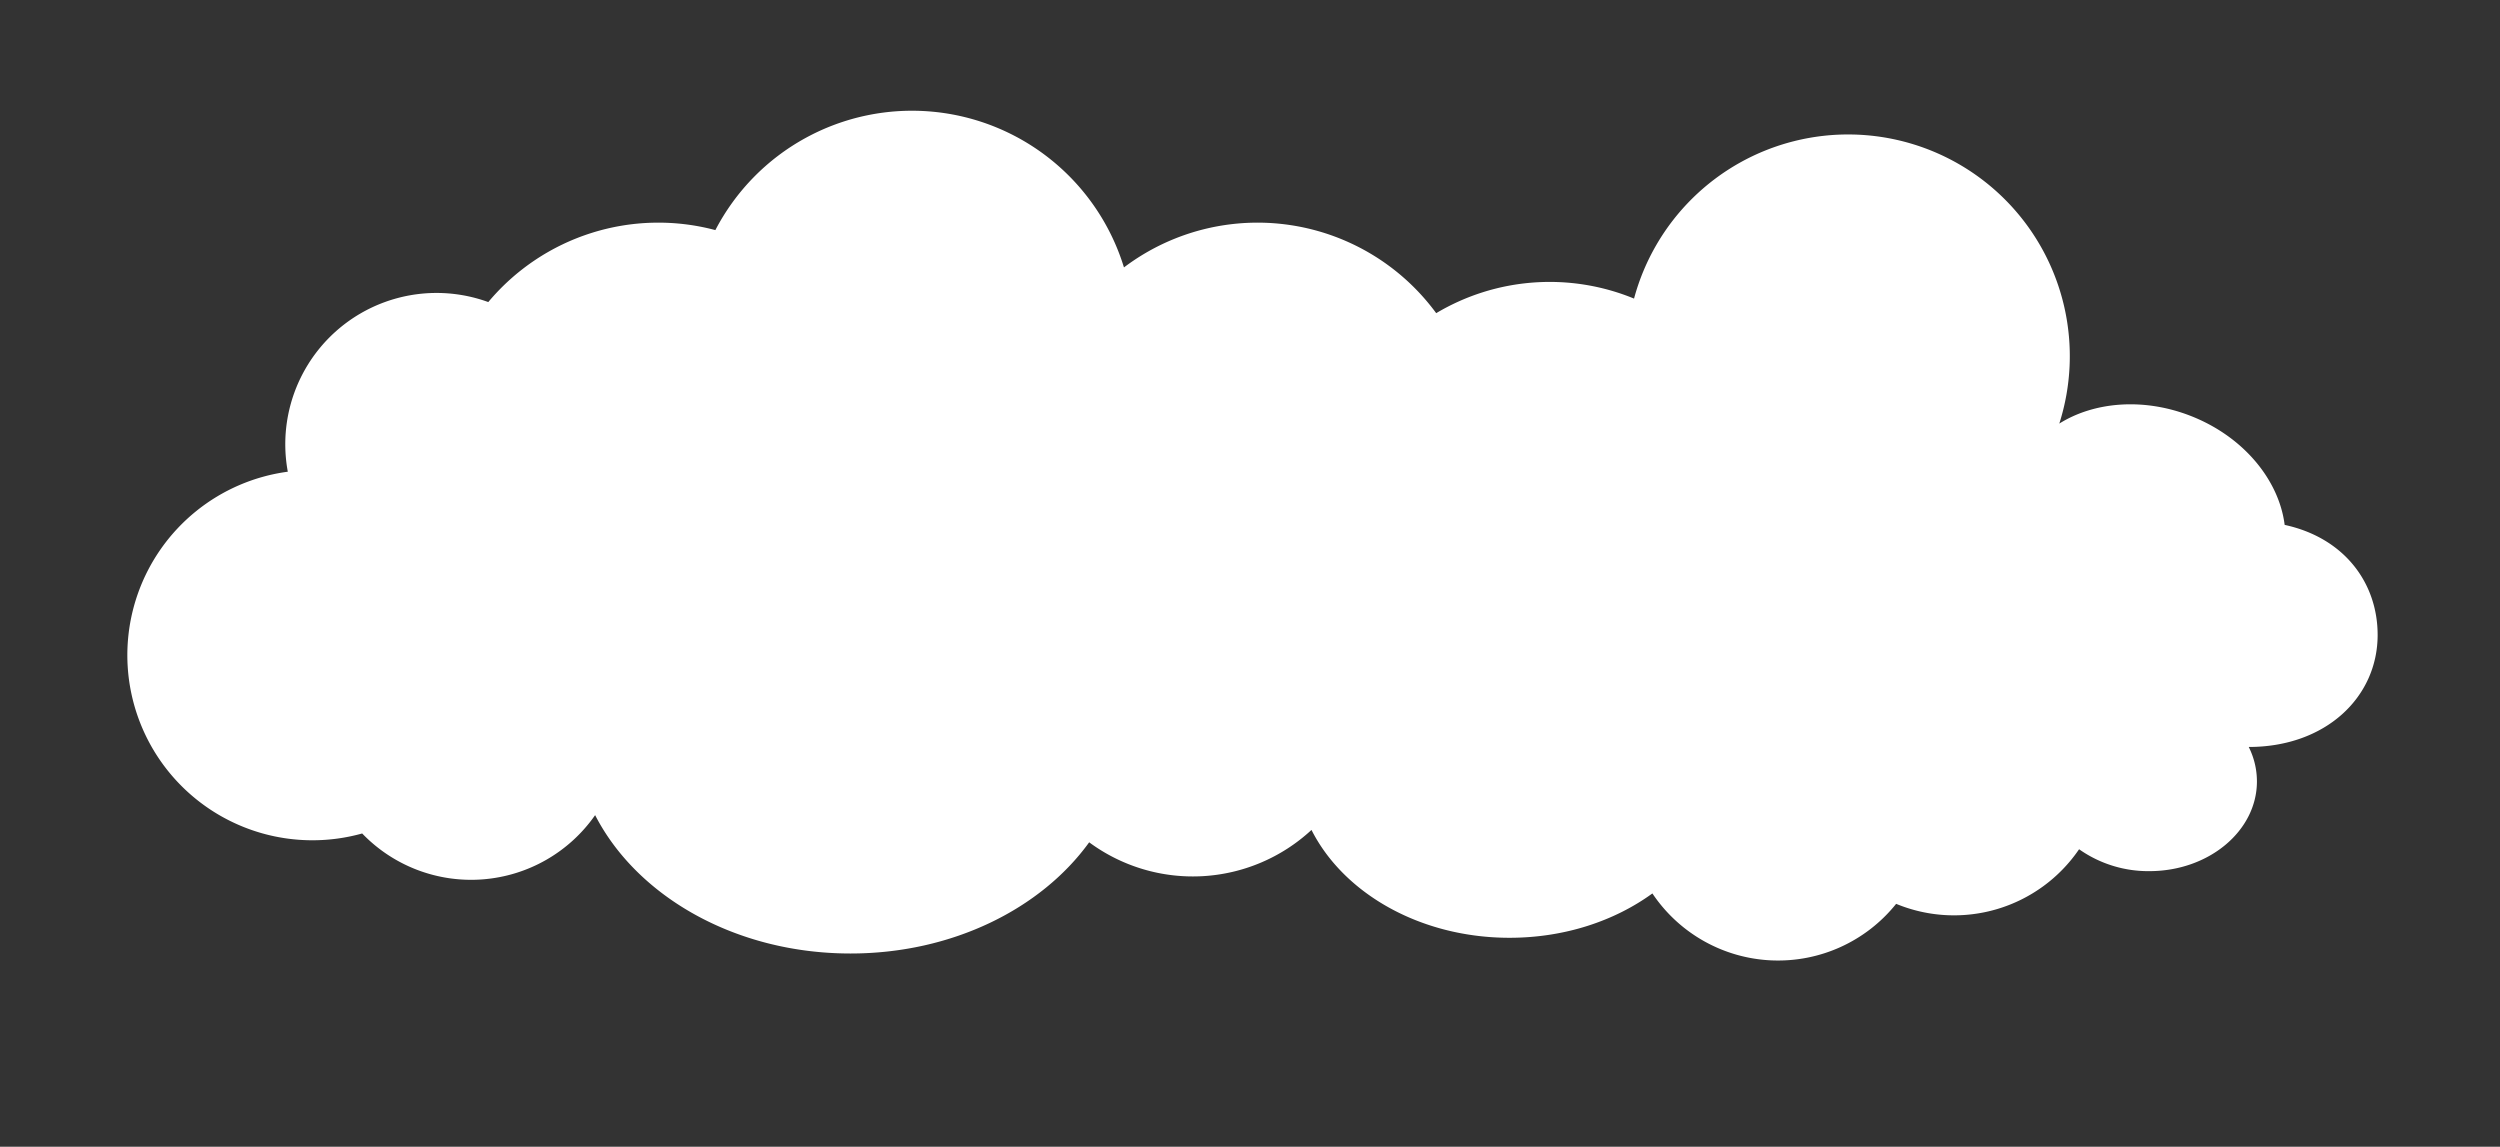 <svg xmlns="http://www.w3.org/2000/svg" viewBox="0 0 1328 609.13"><rect x="0" y="0" width="1328" height="609.13" fill="#333333" stroke="none"/><defs><style>.cls-1{fill:#fff;}</style></defs><title>Cloud</title><g id="Layer_2" data-name="Layer 2"><path class="cls-1" d="M1263,337.28c0-27.77-17.83-51.62-49.39-58.46-3-23.87-21.94-47.06-50.2-58-25-9.69-51.15-7.34-69.51,4.19A117.76,117.76,0,1,0,868,158.61a117.8,117.8,0,0,0-105.09,7.74,117.72,117.72,0,0,0-165.86-24.3A117.76,117.76,0,0,0,380,122.23a117.79,117.79,0,0,0-120.62,38.23,80.36,80.36,0,0,0-106.5,90.11,98.33,98.33,0,1,0,39.51,192.17A80.32,80.32,0,0,0,316.13,433c22.16,43.16,74.55,73.5,135.67,73.5,54,0,101.25-23.73,126.77-59.07a92.7,92.7,0,0,0,118.09-6.57c17,33.61,57.69,57.29,105.22,57.29,29.16,0,55.75-8.92,75.87-23.56a80.36,80.36,0,0,0,129.48,5.53,80.41,80.41,0,0,0,97.18-29,63.8,63.8,0,0,0,37.35,11.63c31.54,0,57.12-21.35,57.12-47.68a40.86,40.86,0,0,0-4.35-18.28C1235.35,396.79,1263,370.42,1263,337.28Z"/></g></svg>